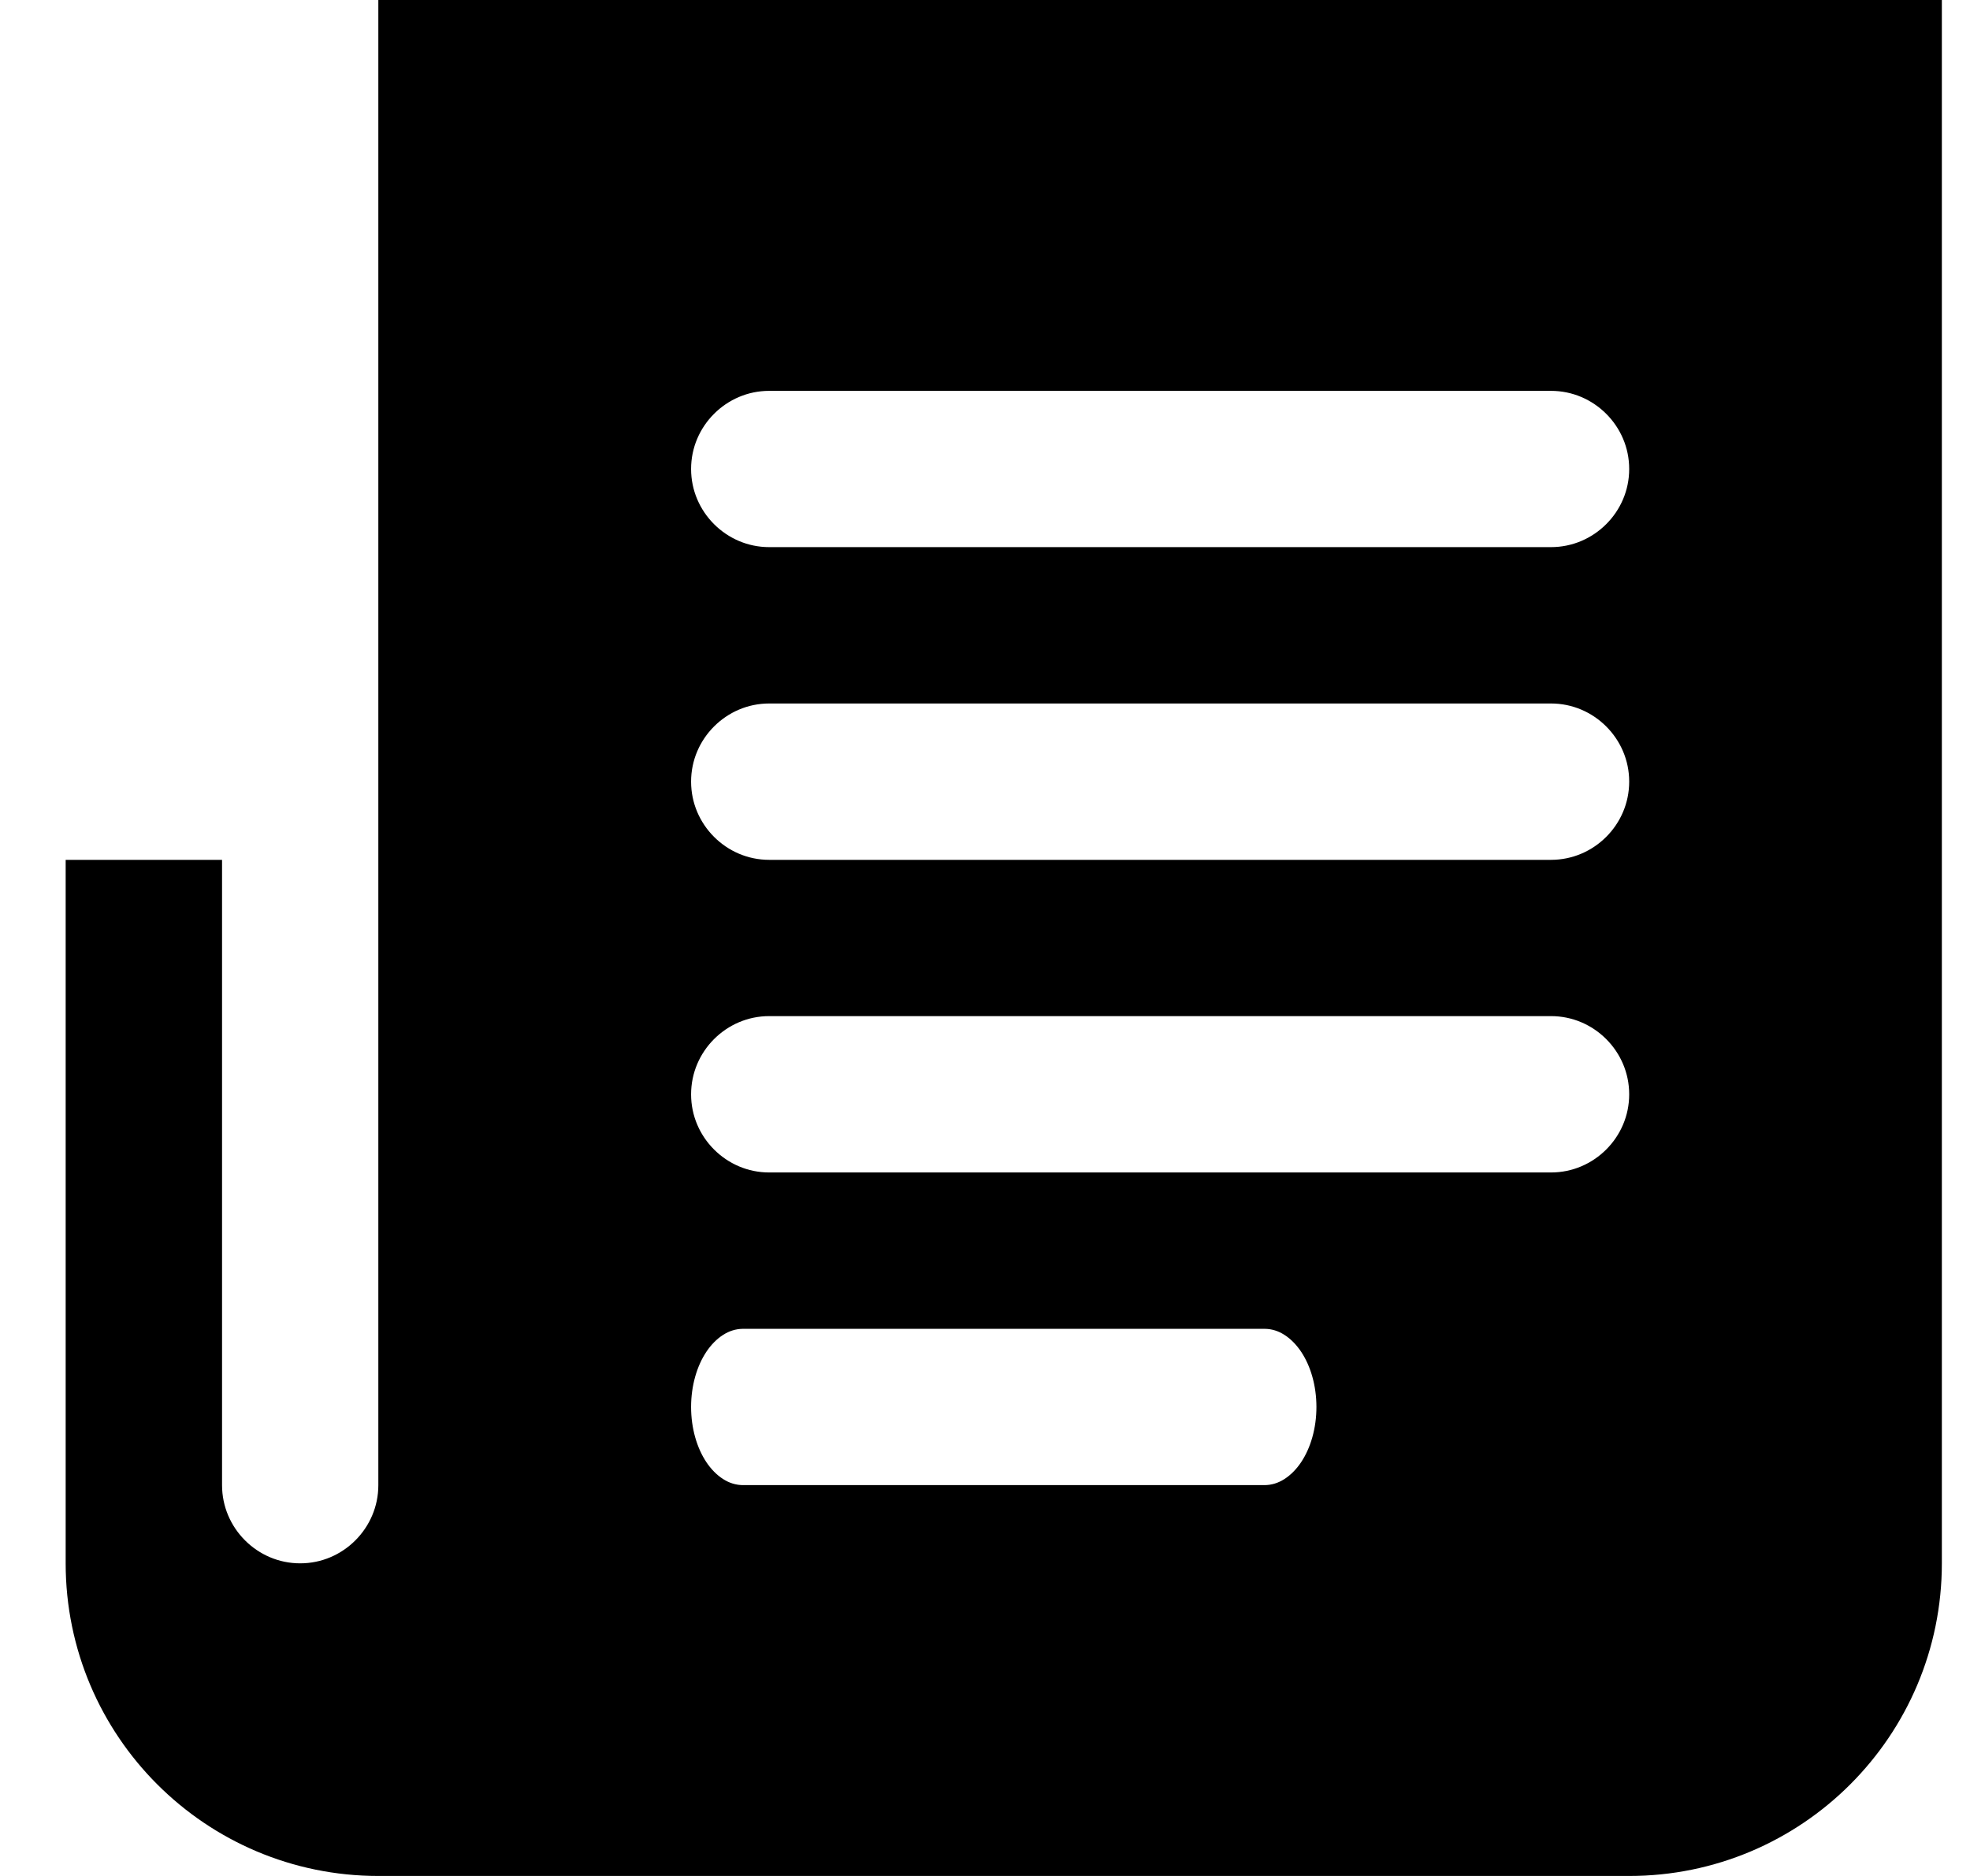 <svg width="21" height="20" viewBox="0 0 21 20" fill="none"
  xmlns="http://www.w3.org/2000/svg">
  <g id="newspaper-alt" clip-path="url(#clip0_2796_18645)">
    <path id="Vector" d="M4.533 15.833V0.5H20.2V16.667C20.2 18.231 18.931 19.5 17.367 19.5H4.033C2.469 19.5 1.2 18.231 1.2 16.667V9.667H1.867V15.833C1.867 16.568 2.466 17.167 3.2 17.167C3.934 17.167 4.533 16.568 4.533 15.833ZM7.923 16.333H13.477C13.851 16.333 14.127 16.105 14.286 15.866C14.448 15.623 14.533 15.315 14.533 15C14.533 14.685 14.448 14.377 14.286 14.134C14.127 13.895 13.852 13.667 13.478 13.667H7.923C7.549 13.667 7.273 13.895 7.114 14.134C6.952 14.377 6.867 14.685 6.867 15C6.867 15.315 6.952 15.623 7.114 15.866C7.273 16.105 7.549 16.333 7.923 16.333ZM8.2 13H16.533C17.268 13 17.867 12.401 17.867 11.667C17.867 10.932 17.268 10.333 16.533 10.333H8.2C7.466 10.333 6.867 10.932 6.867 11.667C6.867 12.401 7.466 13 8.2 13ZM8.2 9.667H16.533C17.268 9.667 17.867 9.068 17.867 8.333C17.867 7.599 17.268 7 16.533 7H8.2C7.466 7 6.867 7.599 6.867 8.333C6.867 9.068 7.466 9.667 8.2 9.667ZM8.2 6.333H16.533C17.268 6.333 17.867 5.734 17.867 5C17.867 4.266 17.268 3.667 16.533 3.667H8.2C7.466 3.667 6.867 4.266 6.867 5C6.867 5.734 7.466 6.333 8.2 6.333Z" fill="currentColor" stroke="currentColor"/>
  </g>
  <defs>
    <clipPath id="clip0_2796_18645">
      <rect width="20" height="20" fill="currentColor" transform="translate(0.7)"/>
    </clipPath>
  </defs>
</svg>
